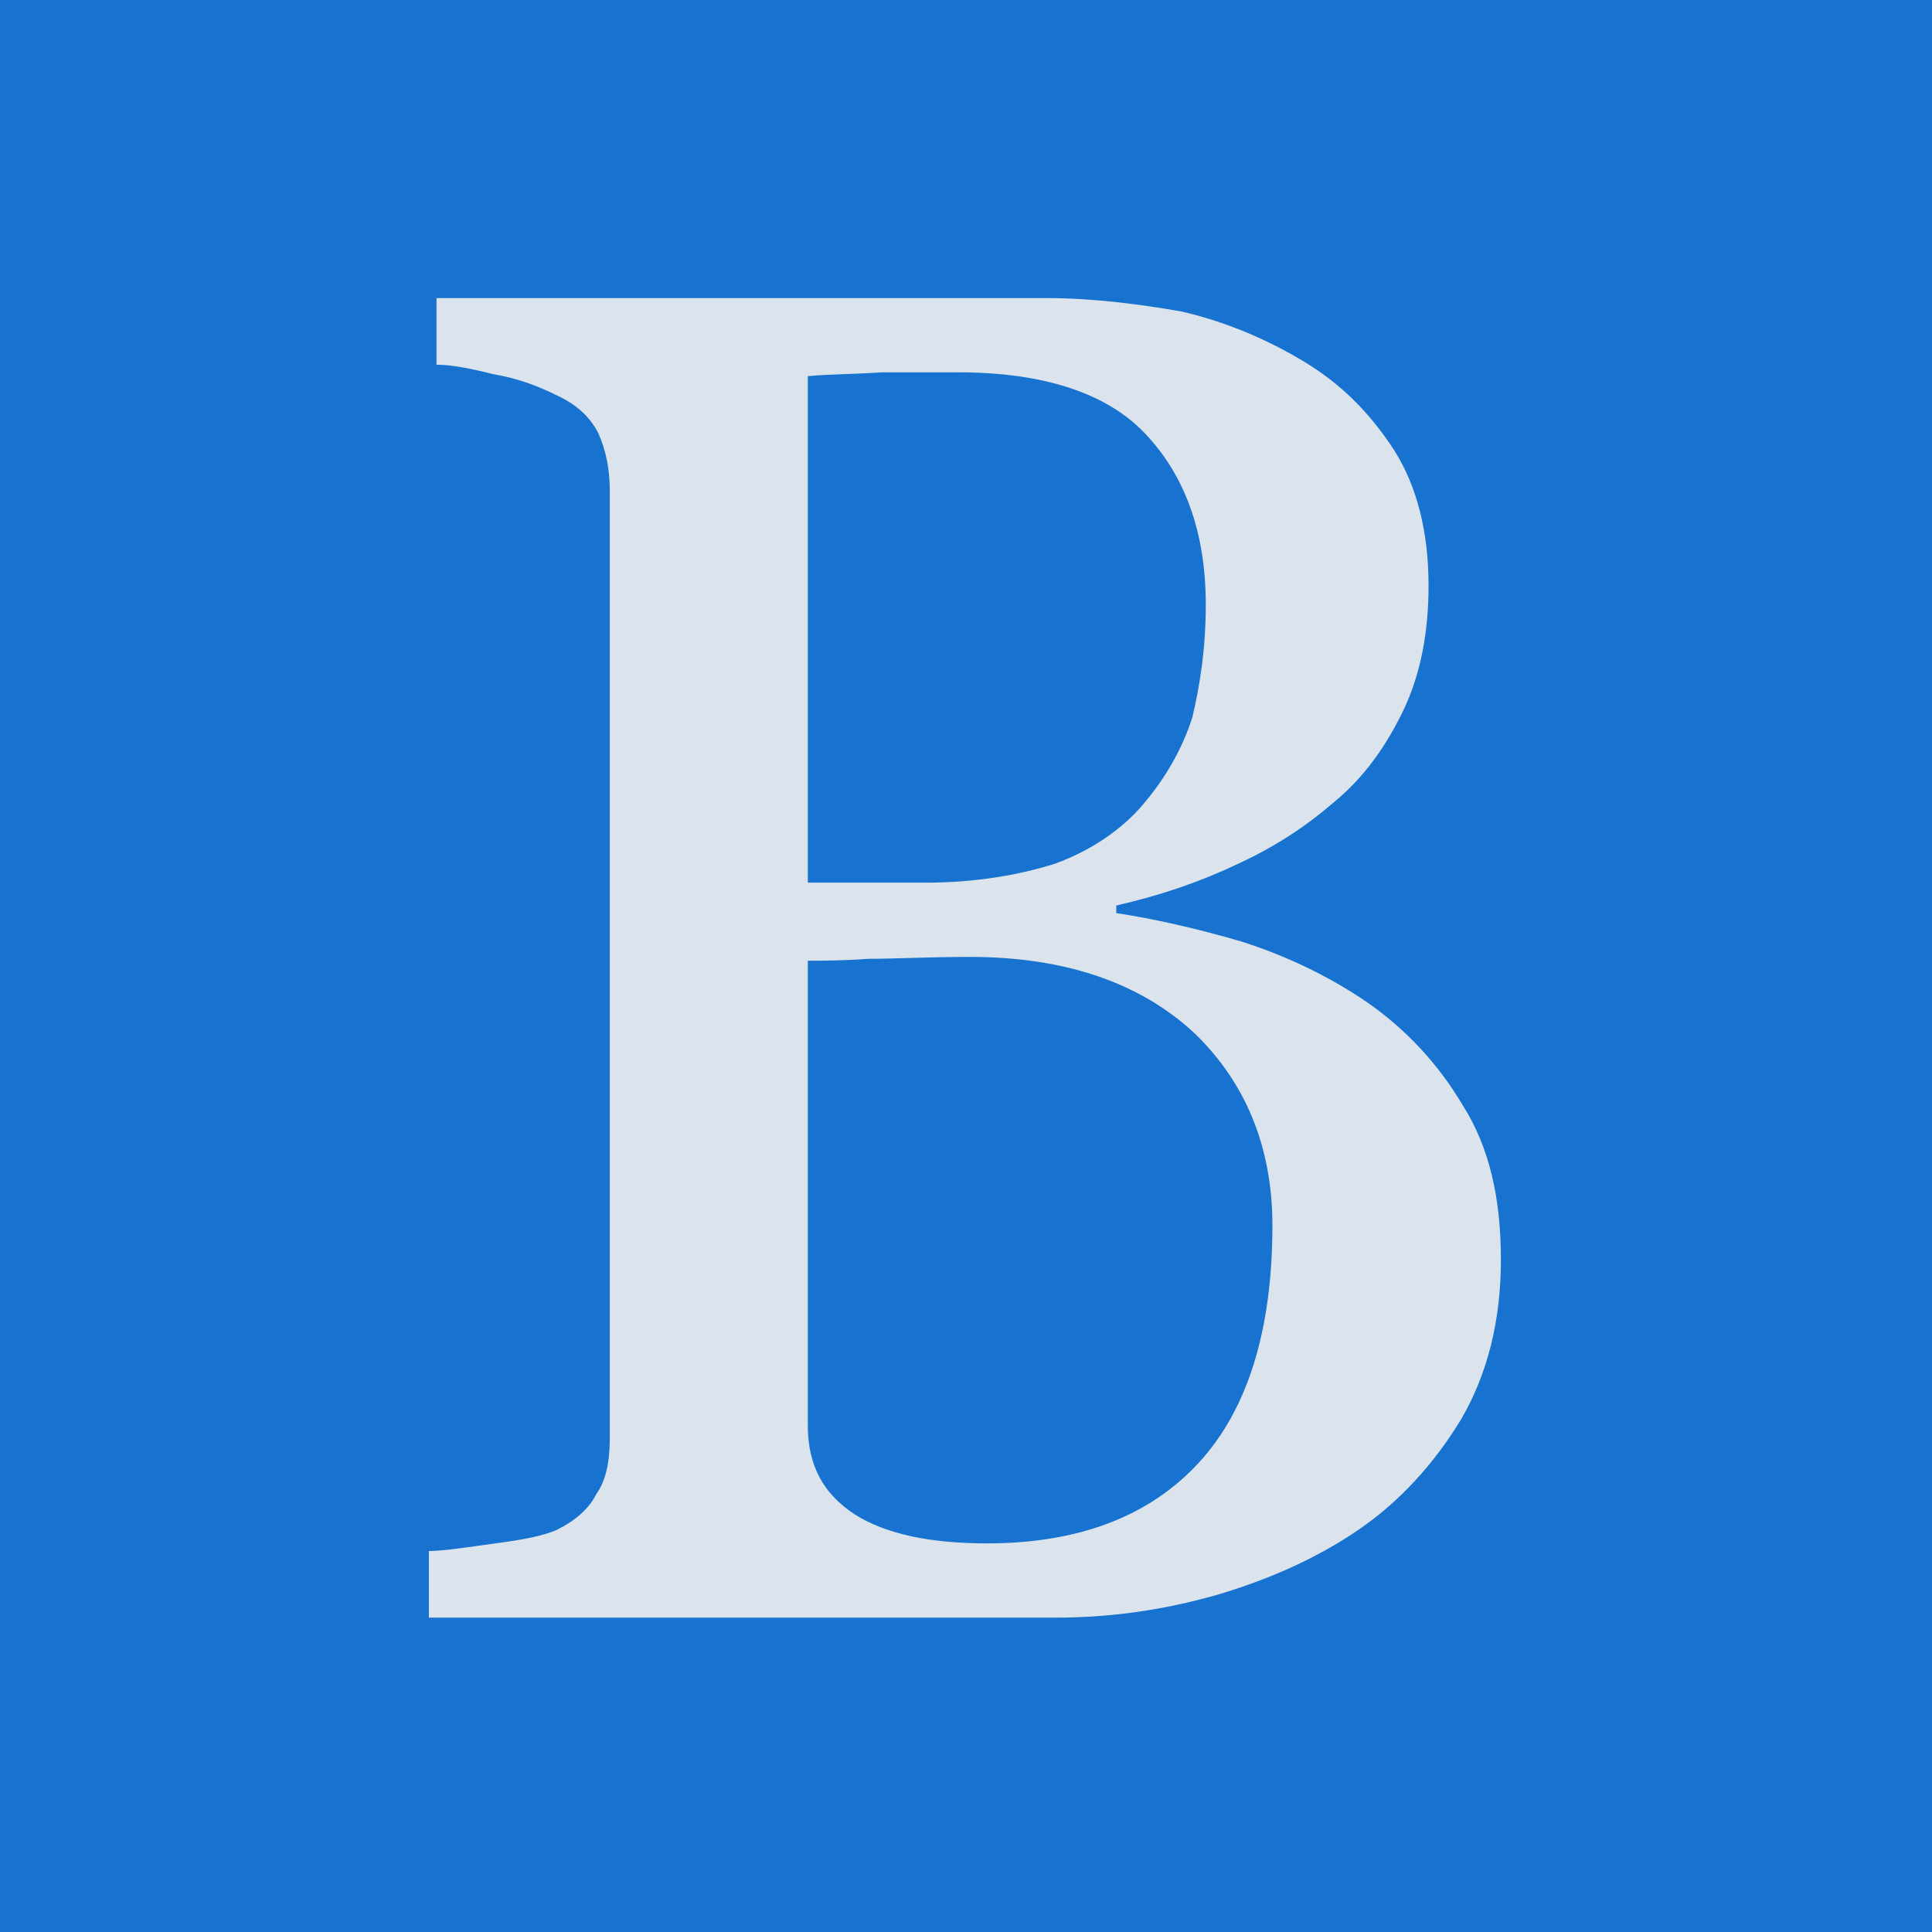 <?xml version="1.0" encoding="UTF-8" standalone="no"?>
<!DOCTYPE svg PUBLIC "-//W3C//DTD SVG 1.1//EN" "http://www.w3.org/Graphics/SVG/1.1/DTD/svg11.dtd">
<svg width="100%" height="100%" viewBox="0 0 256 256" version="1.1" xmlns="http://www.w3.org/2000/svg" xmlns:xlink="http://www.w3.org/1999/xlink" xml:space="preserve" xmlns:serif="http://www.serif.com/" style="fill-rule:evenodd;clip-rule:evenodd;stroke-linejoin:round;stroke-miterlimit:2;">
    <rect x="-11.195" y="-7.952" width="300.75" height="366.987" style="fill:rgb(23,115,207);"/>
    <g transform="matrix(252.308,0,0,252.308,45.223,214.346)">
        <g>
            <path d="M0.539,-0.323C0.559,-0.309 0.576,-0.291 0.589,-0.269C0.603,-0.247 0.609,-0.22 0.609,-0.188C0.609,-0.156 0.602,-0.128 0.588,-0.104C0.574,-0.081 0.556,-0.061 0.534,-0.046C0.512,-0.031 0.487,-0.02 0.46,-0.012C0.432,-0.004 0.404,-0 0.375,-0L0.046,-0L0.046,-0.035C0.054,-0.035 0.066,-0.037 0.081,-0.039C0.096,-0.041 0.106,-0.043 0.113,-0.046C0.123,-0.051 0.13,-0.057 0.134,-0.065C0.139,-0.072 0.141,-0.082 0.141,-0.094L0.141,-0.592C0.141,-0.603 0.139,-0.613 0.135,-0.622C0.131,-0.63 0.124,-0.637 0.113,-0.642C0.103,-0.647 0.092,-0.651 0.08,-0.653C0.068,-0.656 0.058,-0.658 0.05,-0.658L0.05,-0.693L0.37,-0.693C0.394,-0.693 0.418,-0.69 0.441,-0.686C0.463,-0.681 0.485,-0.672 0.505,-0.66C0.525,-0.648 0.54,-0.633 0.553,-0.613C0.565,-0.594 0.571,-0.57 0.571,-0.542C0.571,-0.518 0.567,-0.496 0.558,-0.477C0.549,-0.458 0.537,-0.441 0.521,-0.428C0.506,-0.415 0.489,-0.404 0.469,-0.395C0.45,-0.386 0.429,-0.379 0.407,-0.374L0.407,-0.37C0.427,-0.367 0.449,-0.362 0.473,-0.355C0.498,-0.347 0.52,-0.336 0.539,-0.323ZM0.421,-0.427C0.433,-0.441 0.442,-0.457 0.447,-0.473C0.451,-0.49 0.454,-0.509 0.454,-0.532C0.454,-0.57 0.443,-0.6 0.422,-0.622C0.402,-0.643 0.369,-0.654 0.324,-0.654L0.284,-0.654C0.269,-0.653 0.255,-0.653 0.245,-0.652L0.245,-0.386L0.307,-0.386C0.333,-0.386 0.356,-0.39 0.375,-0.396C0.394,-0.403 0.41,-0.414 0.421,-0.427ZM0.489,-0.206C0.489,-0.247 0.475,-0.281 0.448,-0.307C0.42,-0.333 0.381,-0.347 0.33,-0.347C0.309,-0.347 0.291,-0.346 0.277,-0.346C0.263,-0.345 0.252,-0.345 0.245,-0.345L0.245,-0.101C0.245,-0.08 0.253,-0.065 0.27,-0.054C0.286,-0.044 0.309,-0.039 0.339,-0.039C0.387,-0.039 0.424,-0.053 0.45,-0.081C0.476,-0.109 0.489,-0.151 0.489,-0.206Z" style="fill:rgb(219,227,236);fill-rule:nonzero;"/>
        </g>
    </g>
</svg>

